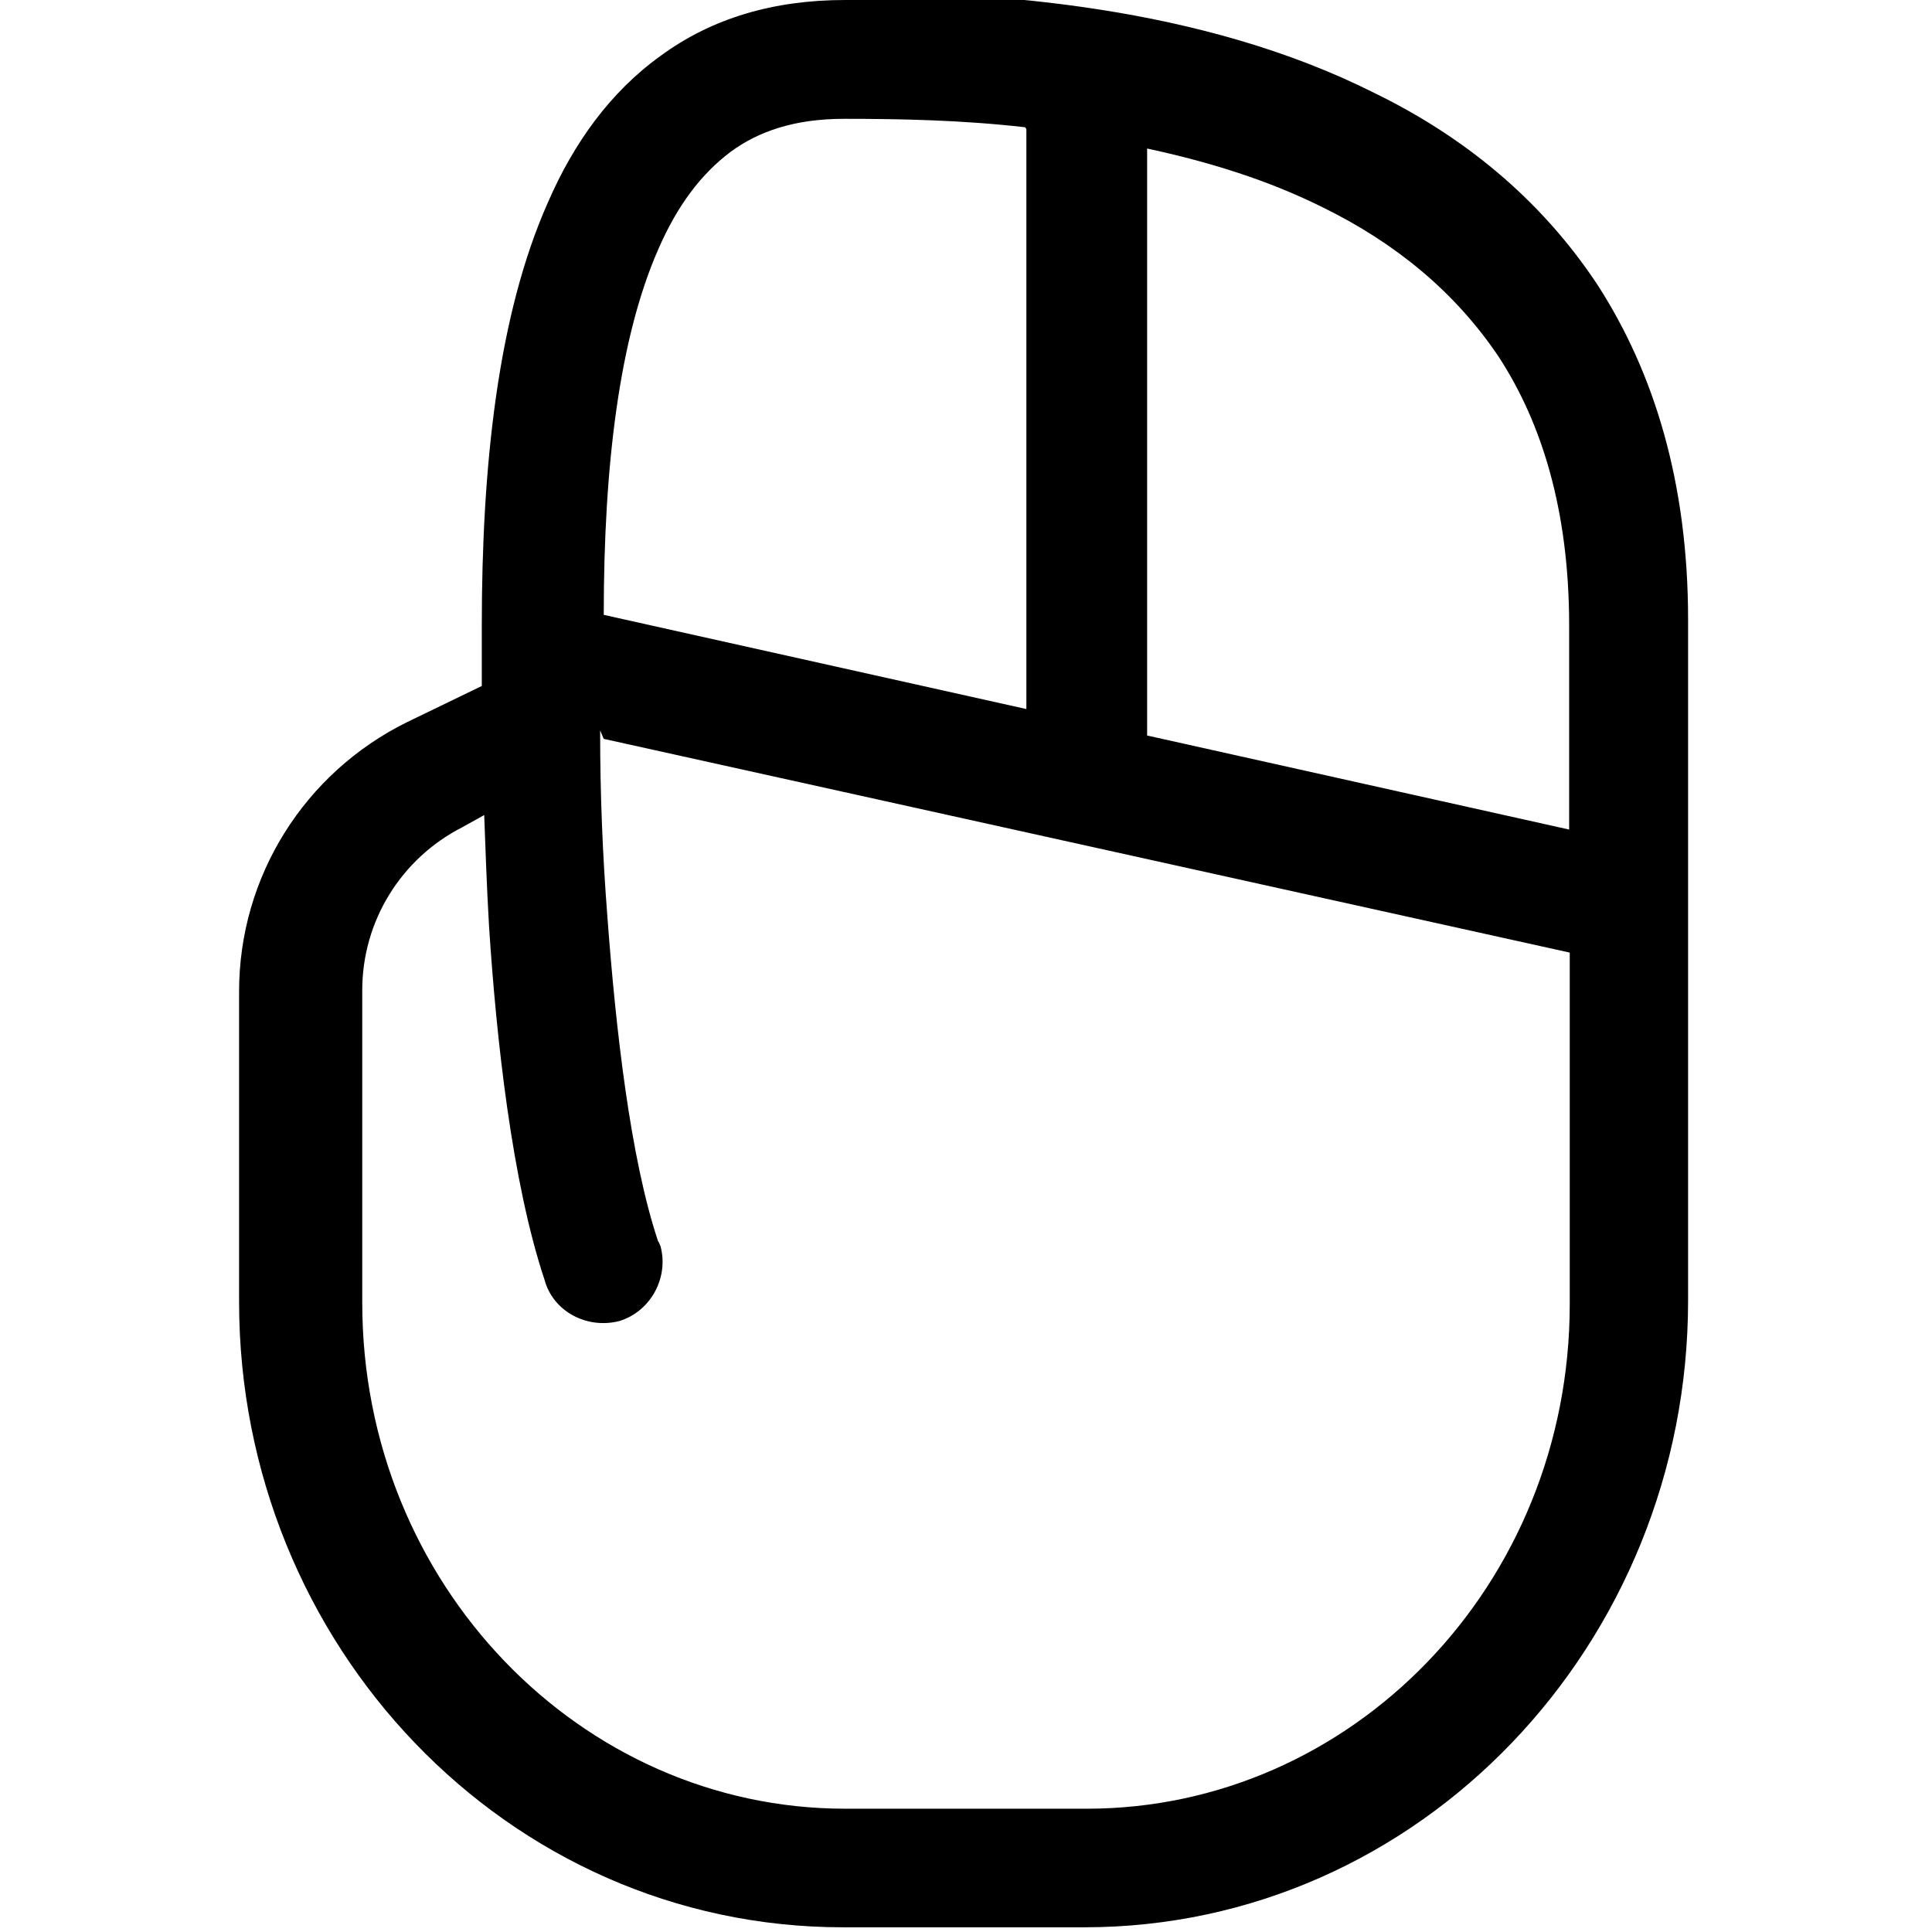<svg viewBox="0 0 16 16" xmlns="http://www.w3.org/2000/svg"><path d="M7 0c-.593 0-1.104.15-1.53.463 -.42.302-.72.726-.93 1.208 -.42.94-.55 2.2-.55 3.51v.5l-.62.3 0 0c-.85.42-1.39 1.28-1.39 2.23v2.57c0 2.84 2.22 5.18 5 5.18h2c2.78 0 5-2.35 5-5.19v-3.31 0c0-.01 0-.02 0-.02v-2.31c0-1.13-.28-2.044-.75-2.772 -.48-.726-1.13-1.24-1.85-1.59C9.95.05 8.23-.07 6.97-.07Zm2.5 6.099V1.23c.51.11 1 .26 1.46.49 .59.29 1.09.694 1.455 1.24 .35.54.58 1.26.58 2.22v1.69l-3.5-.78Zm-1-5.03v4.803L5 5.092c0-1.242.13-2.293.45-3.024 .16-.37.36-.63.6-.81 .23-.17.53-.274.94-.274 .46 0 .98.01 1.5.07ZM5 6.119l8 1.77v2.91c0 2.333-1.81 4.18-4 4.18H7c-2.19 0-4-1.86-4-4.19V8.2v0c0-.57.32-1.09.83-1.35l.18-.1c.01.26.02.58.04.92 .06.93.19 2.12.46 2.93h0c.07.26.35.41.62.34 .26-.08.41-.36.34-.62 -.01-.02-.01-.03-.02-.04 -.23-.69-.35-1.75-.42-2.69l0-.001c-.04-.51-.06-1.02-.06-1.53v-.01Z"/></svg>